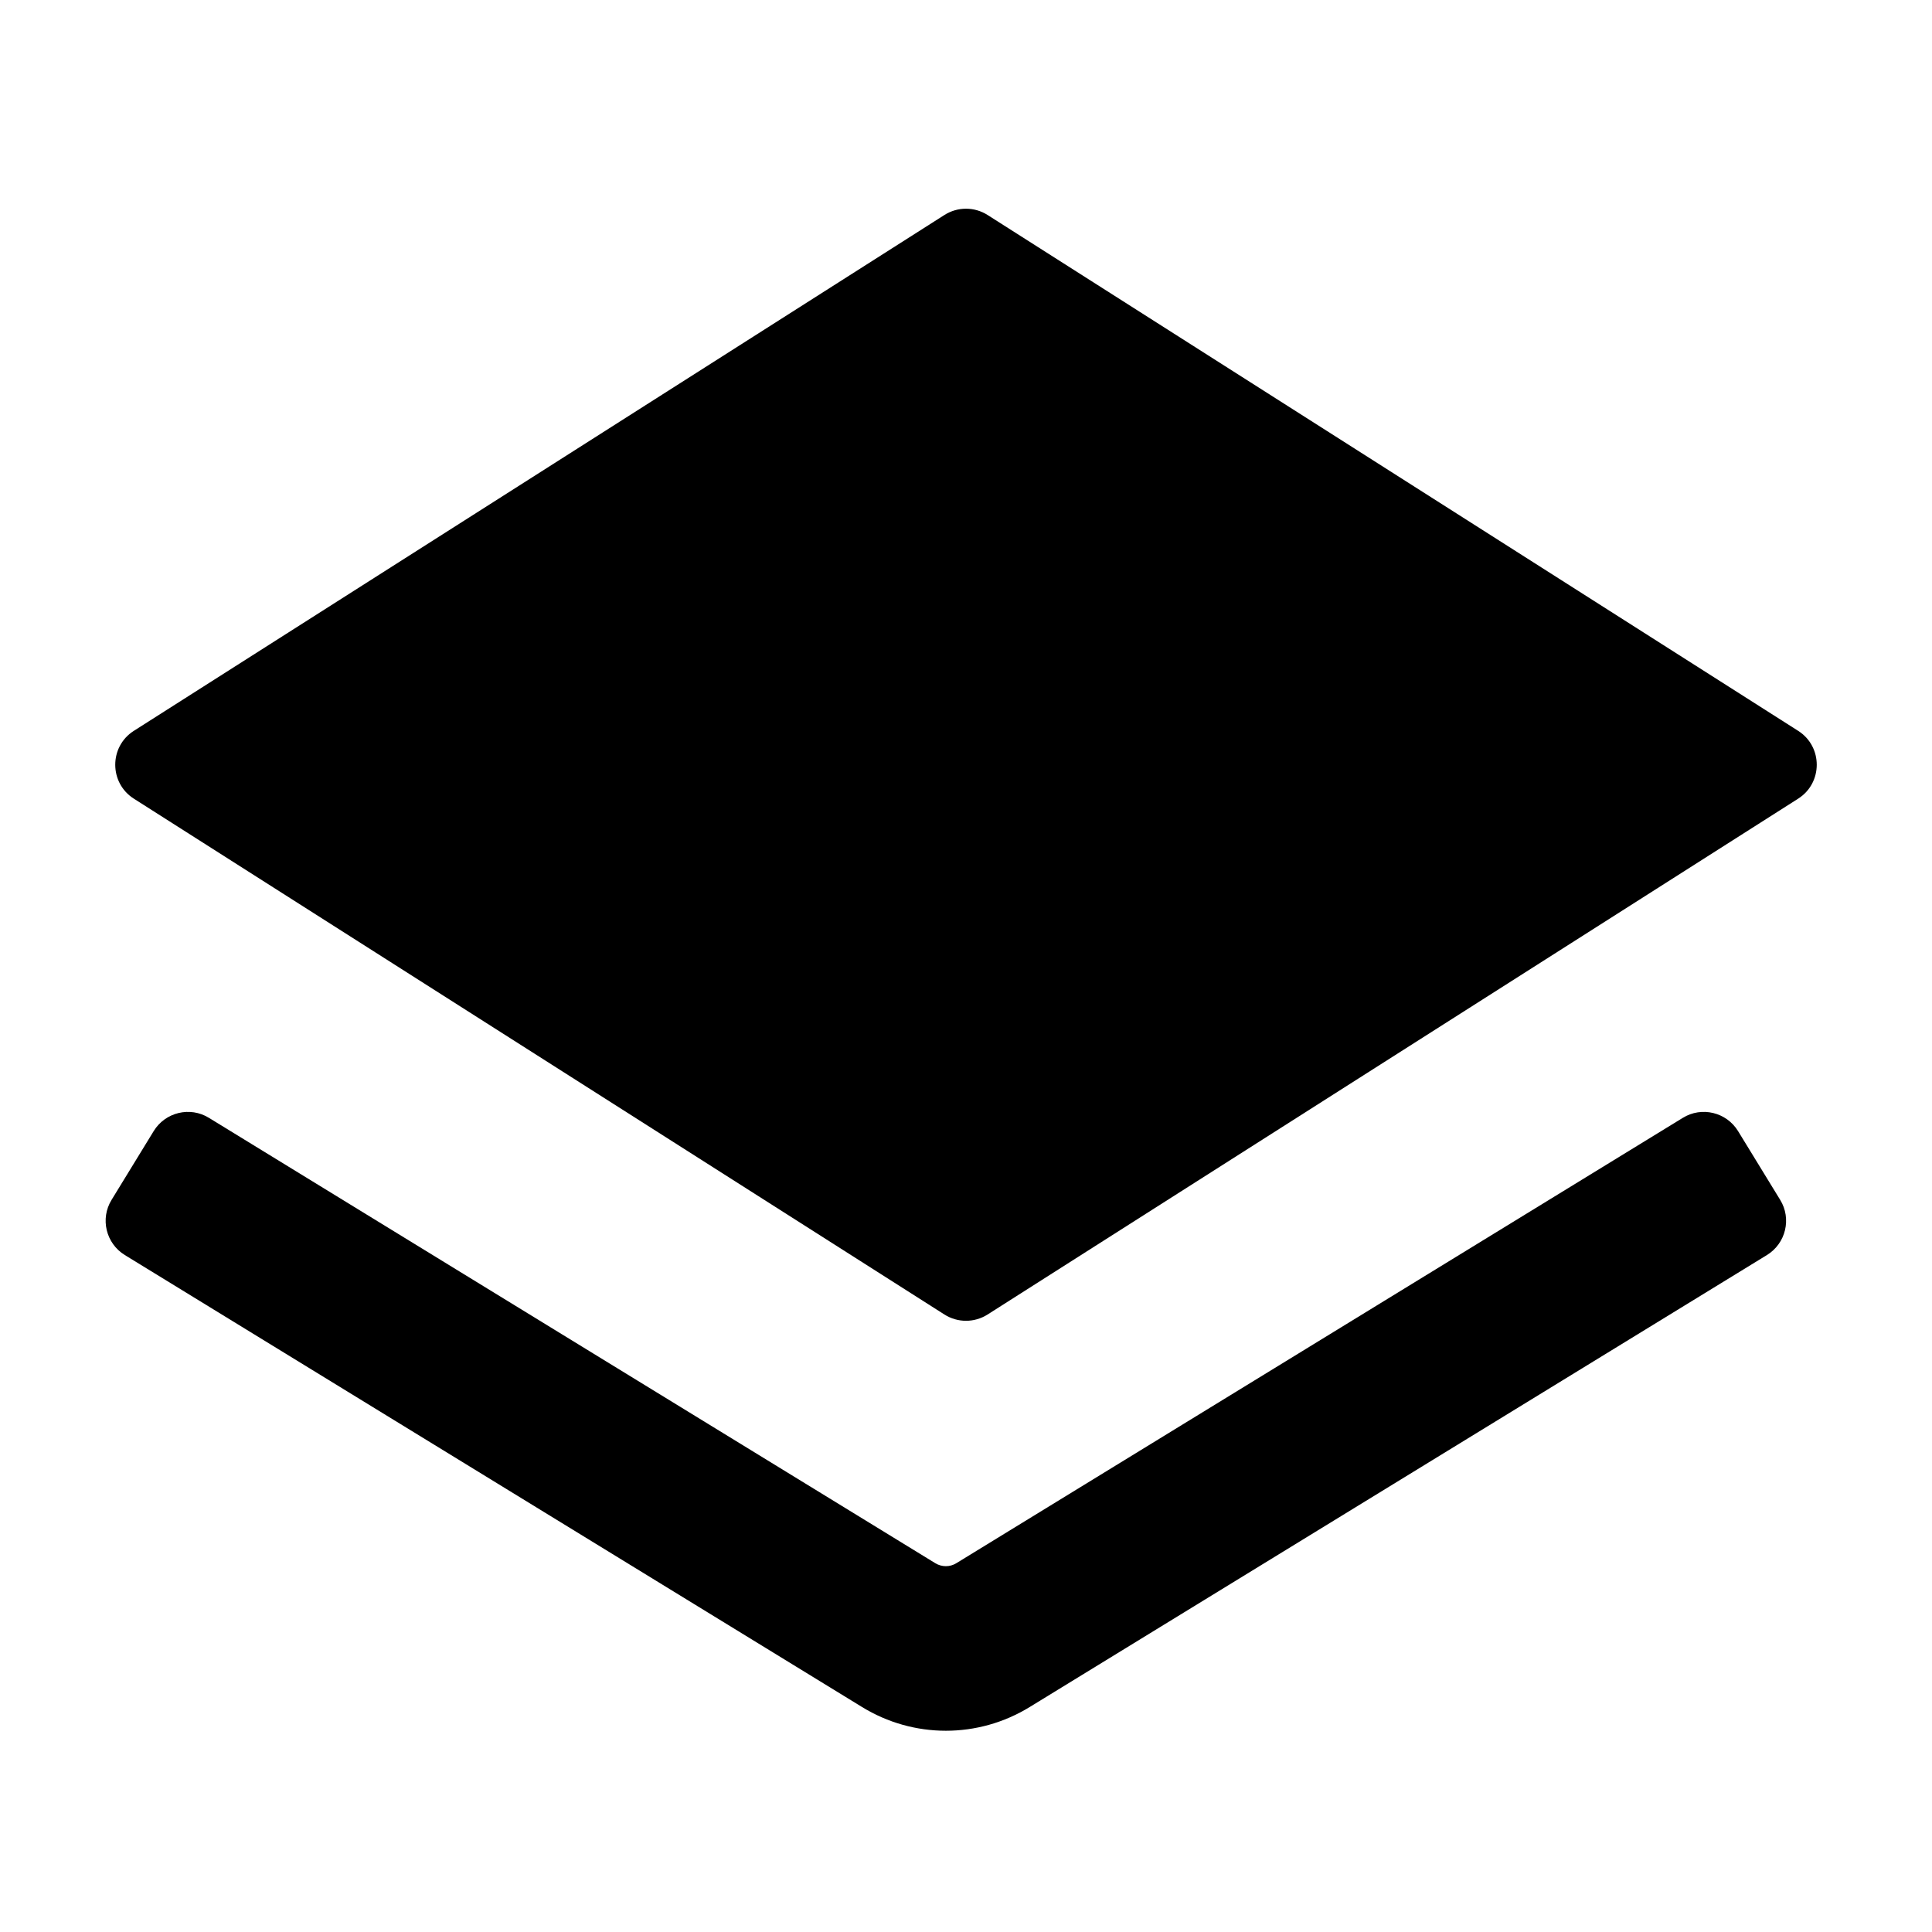 <svg width="18" height="18" viewBox="0 0 18 18" xmlns="http://www.w3.org/2000/svg">
<path d="M9.201 2.003L16.753 6.809C16.984 6.956 16.984 7.294 16.753 7.441L9.201 12.247C9.078 12.325 8.922 12.325 8.799 12.247L1.247 7.441C1.016 7.294 1.016 6.956 1.247 6.809L8.799 2.003C8.922 1.925 9.078 1.925 9.201 2.003Z"/>
<path d="M1.947 10.415C1.771 10.306 1.54 10.362 1.432 10.538L1.04 11.178C0.931 11.354 0.987 11.585 1.163 11.693L8.03 15.903C8.511 16.199 9.114 16.199 9.595 15.903L16.462 11.693C16.638 11.585 16.694 11.354 16.585 11.178L16.193 10.538C16.085 10.362 15.854 10.306 15.678 10.415L8.91 14.564C8.85 14.601 8.775 14.601 8.714 14.564L1.947 10.415Z"/>
</svg>
